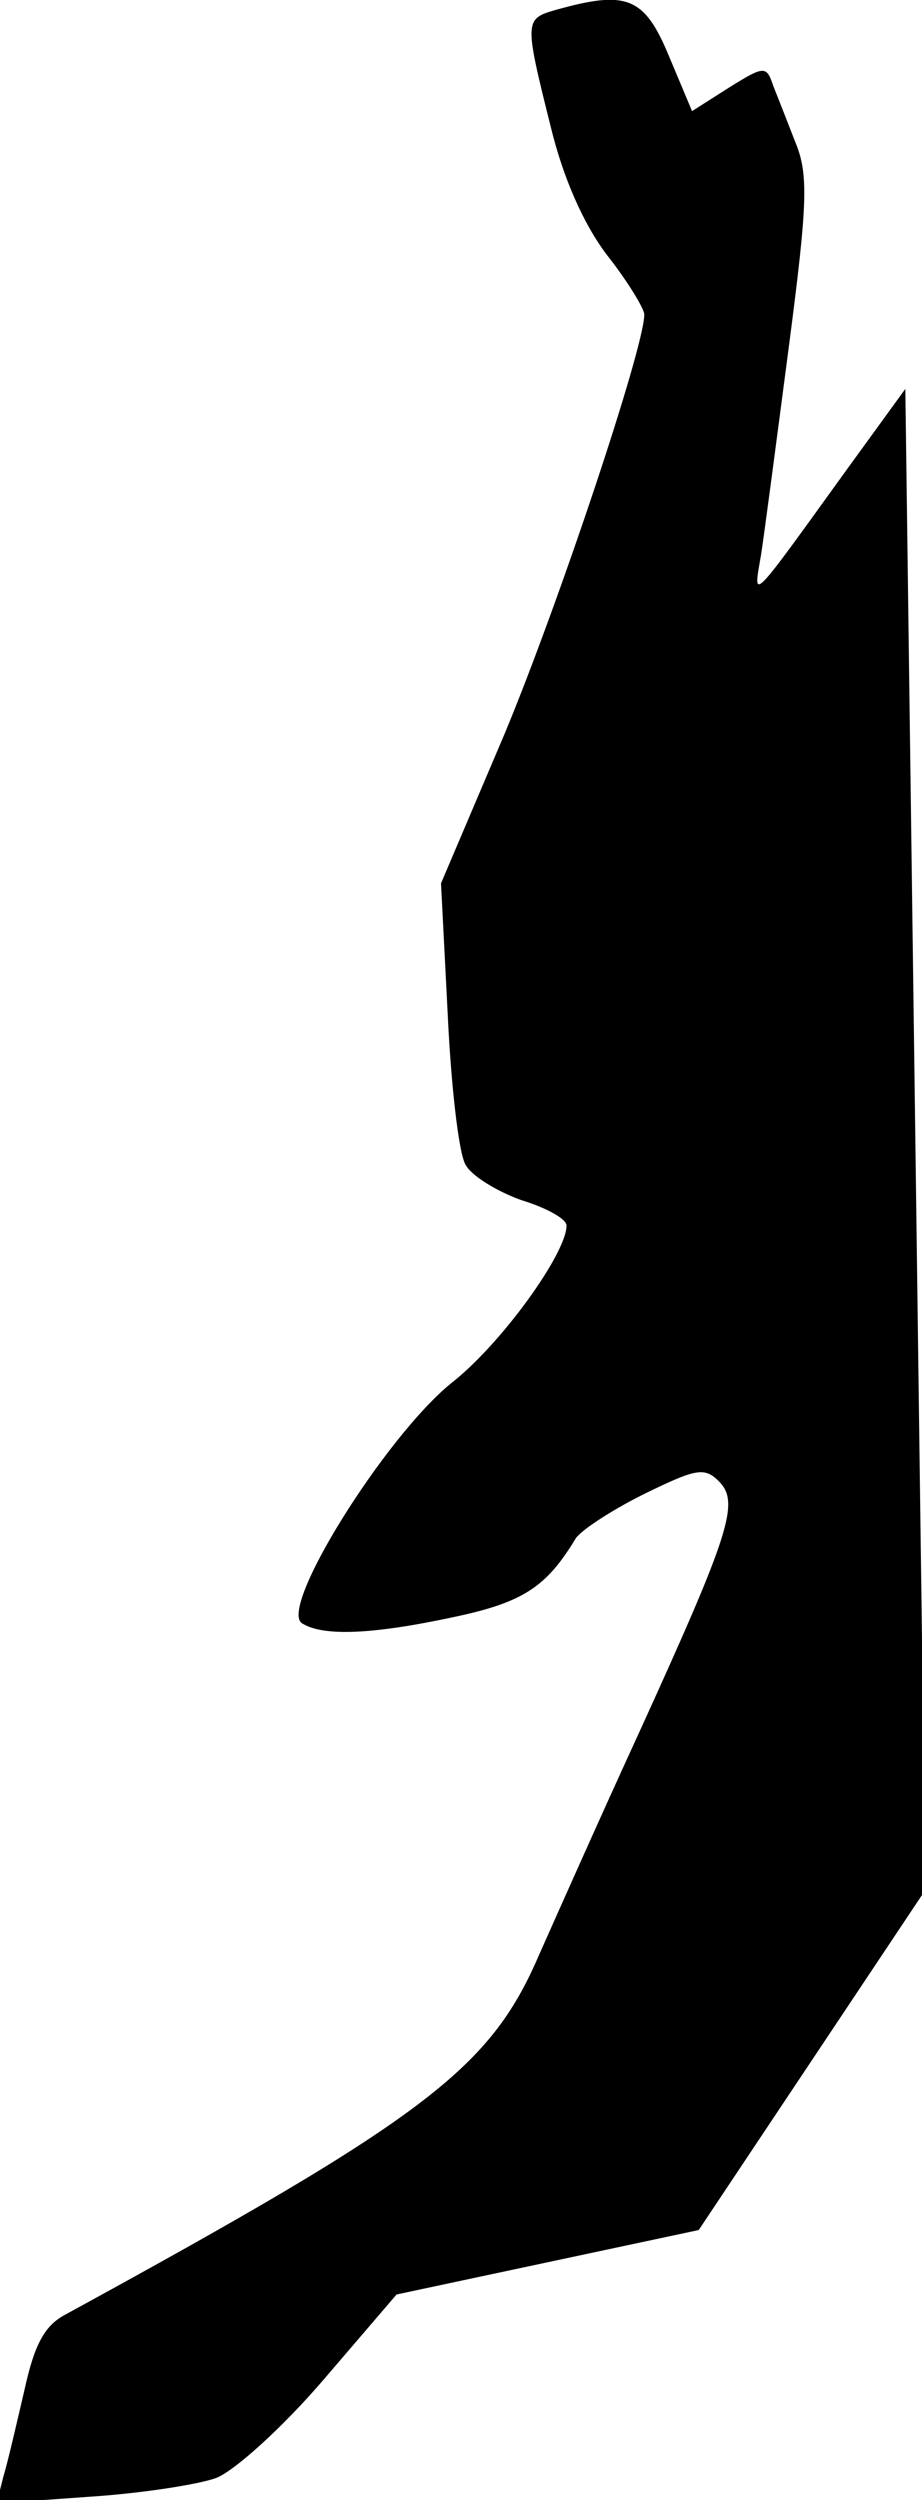 <?xml version="1.0" standalone="no"?>
<!DOCTYPE svg PUBLIC "-//W3C//DTD SVG 20010904//EN"
 "http://www.w3.org/TR/2001/REC-SVG-20010904/DTD/svg10.dtd">
<svg version="1.0" xmlns="http://www.w3.org/2000/svg"
 width="83pt" height="225pt" viewBox="0 0 83 225"
 preserveAspectRatio="xMidYMid meet">
<g transform="translate(0,225) scale(0.1,-0.1)"
fill="#000000" stroke="none">
<path fill="#000000" stroke="none" d="M500 2241 c-28 -8 -28 -10 -4 -106 11
-45 29 -86 50 -114 19 -24 34 -49 34 -54 0 -30 -78 -263 -126 -378 l-57 -134
6 -117 c3 -65 10 -126 16 -136 5 -10 28 -24 50 -32 23 -7 41 -17 41 -23 0 -25
-59 -107 -104 -142 -60 -49 -156 -203 -134 -216 19 -12 64 -10 138 6 61 13 82
27 108 70 4 7 31 25 61 40 47 23 55 25 68 12 19 -19 11 -45 -72 -227 -34 -74
-74 -164 -90 -200 -44 -102 -102 -146 -426 -323 -19 -10 -28 -27 -37 -68 -7
-30 -15 -65 -19 -78 l-6 -24 84 6 c46 3 98 11 114 17 17 7 60 46 96 88 l66 77
136 29 136 29 102 153 102 153 -9 676 -9 675 -53 -73 c-88 -122 -84 -118 -77
-77 3 19 14 103 25 187 17 130 18 156 6 185 -7 18 -16 41 -20 51 -6 18 -8 18
-40 -2 l-33 -21 -21 50 c-22 53 -38 59 -102 41z"/>
</g>
</svg>
